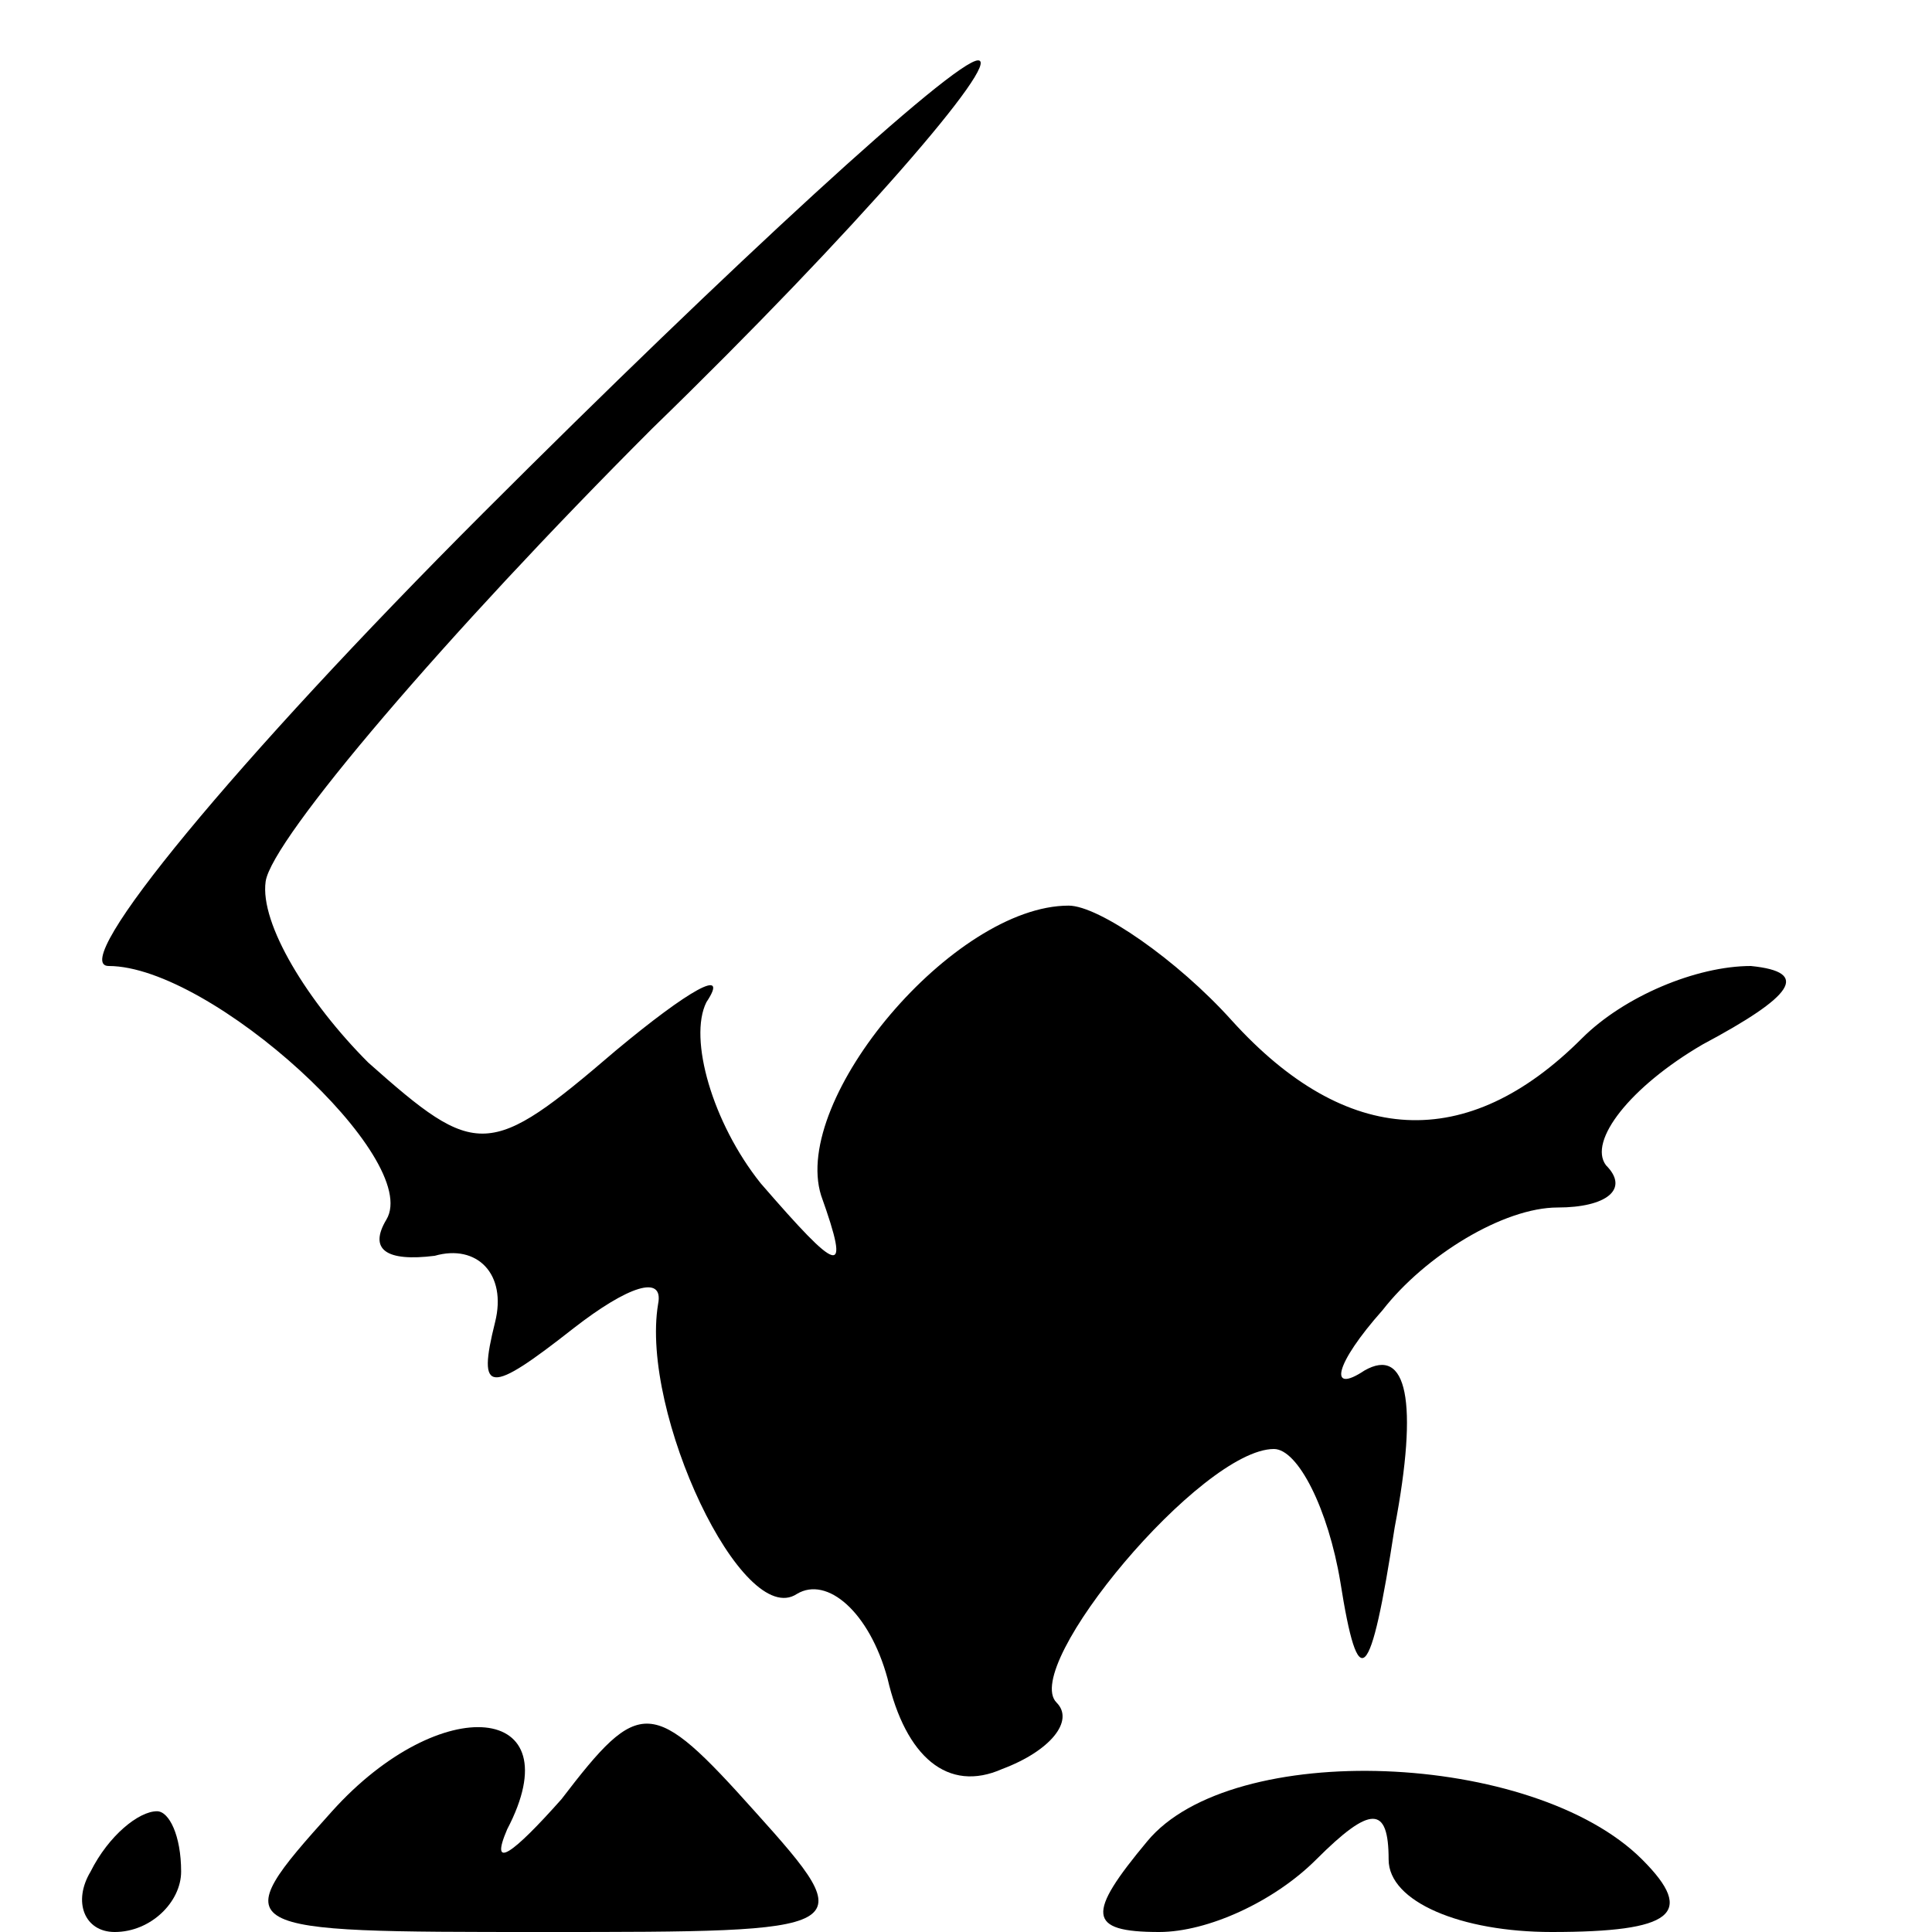 <?xml version="1.0" standalone="no"?>
<!DOCTYPE svg PUBLIC "-//W3C//DTD SVG 20010904//EN"
 "http://www.w3.org/TR/2001/REC-SVG-20010904/DTD/svg10.dtd">
<svg version="1.0" xmlns="http://www.w3.org/2000/svg"
 width="32pt" height="32pt" viewBox="0 0 32 32"
 preserveAspectRatio="xMidYMid meet">
<g transform="translate(0,32) scale(0.1,-0.1)"
fill="#000000" stroke="none">
<path fill="#000000" stroke="none" d="M80 235 c-41 -41 -69 -75 -62 -75 17 0
52 -32 46 -42 -3 -5 0 -7 8 -6 7 2 12 -3 10 -11 -3 -12 -1 -12 13 -1 9 7 15 9
14 4 -3 -18 14 -54 23 -48 5 3 12 -3 15 -14 3 -13 10 -19 19 -15 8 3 12 8 9
11 -6 6 24 42 36 42 4 0 9 -10 11 -22 3 -19 5 -17 9 9 4 21 2 30 -5 26 -6 -4
-5 1 3 10 7 9 20 17 29 17 8 0 12 3 8 7 -3 4 4 13 16 20 15 8 18 12 8 13 -9 0
-21 -5 -28 -12 -19 -19 -39 -18 -58 3 -9 10 -22 19 -27 19 -19 0 -46 -32 -41
-48 5 -14 3 -13 -10 2 -8 10 -12 24 -9 30 4 6 -3 2 -15 -8 -21 -18 -23 -18
-41 -2 -10 10 -18 23 -17 30 1 7 30 41 64 75 34 33 58 61 54 61 -4 0 -41 -34
-82 -75z"/>
<path fill="#000000" stroke="none" d="M55 20 c-18 -20 -17 -20 35 -20 52 0
53 0 35 20 -17 19 -19 19 -32 2 -8 -9 -12 -12 -9 -5 11 21 -11 23 -29 3z"/>
<path fill="#000000" stroke="none" d="M190 15 c-10 -12 -10 -15 2 -15 8 0 19
5 26 12 9 9 12 9 12 0 0 -7 12 -12 27 -12 20 0 24 3 15 12 -18 18 -68 20 -82
3z"/>
<path fill="#000000" stroke="none" d="M15 10 c-3 -5 -1 -10 4 -10 6 0 11 5
11 10 0 6 -2 10 -4 10 -3 0 -8 -4 -11 -10z"/>
</g>
</svg>
